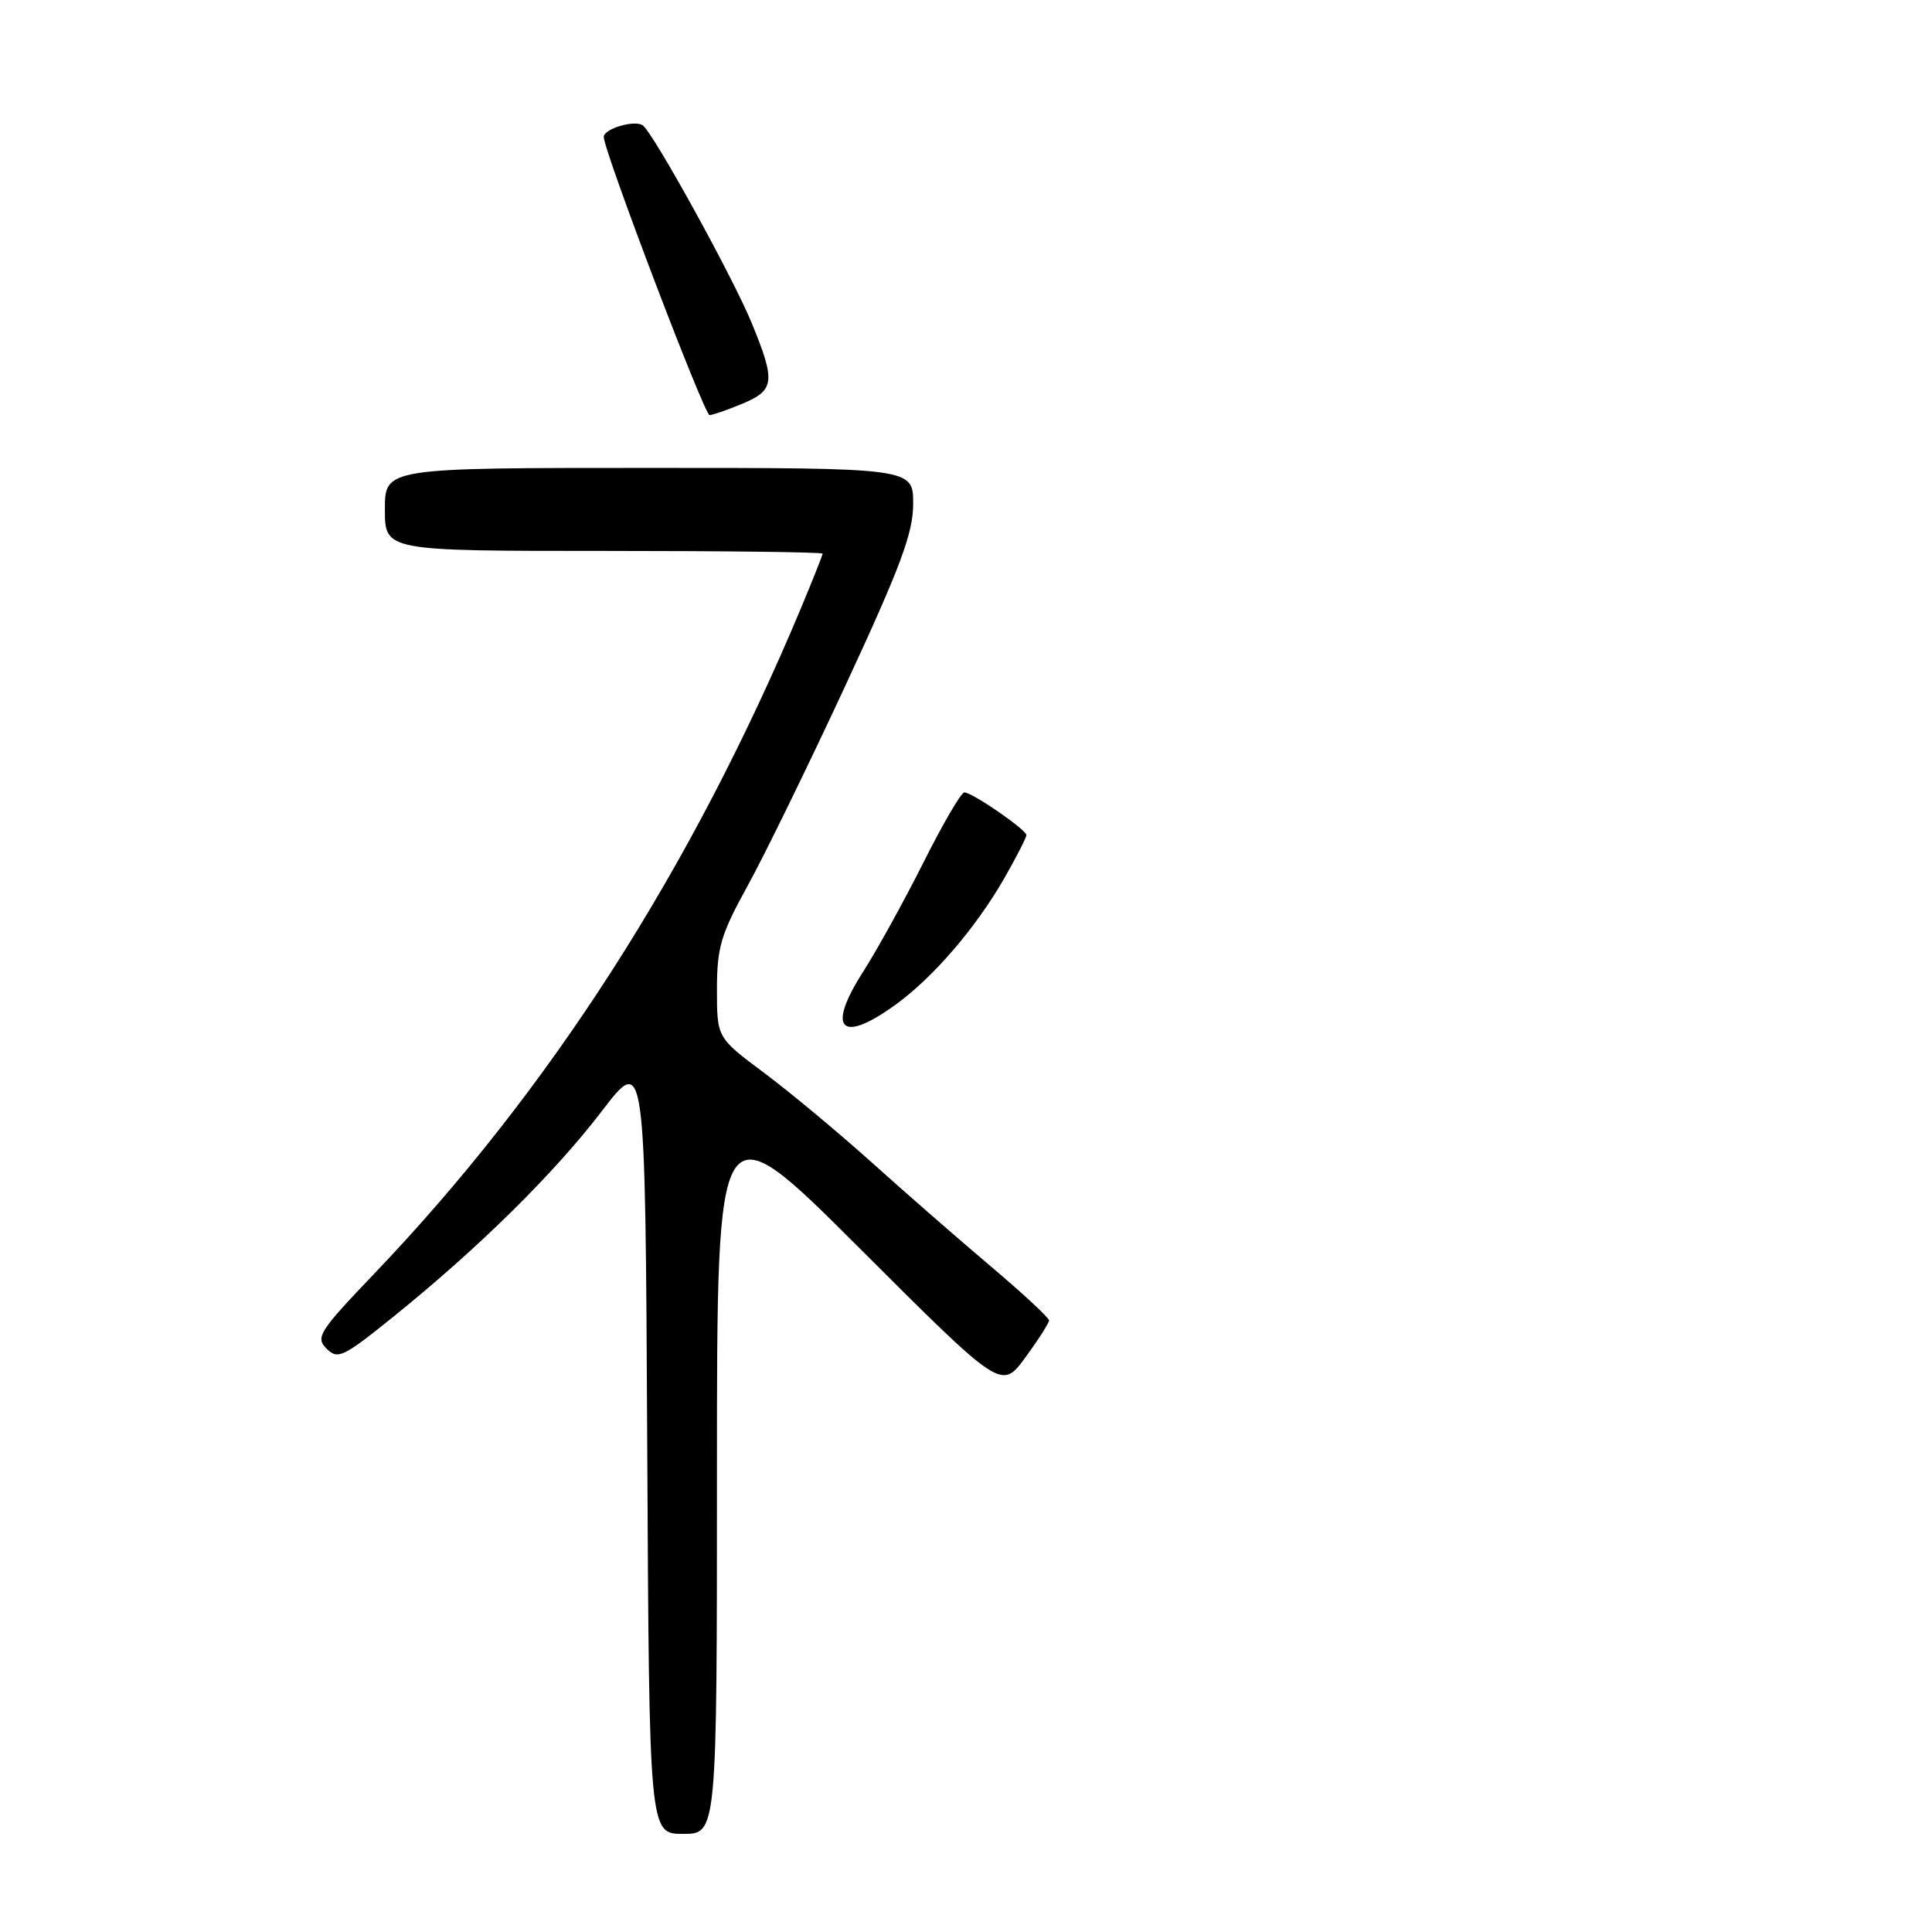 <?xml version="1.0" encoding="UTF-8" standalone="no"?>
<!DOCTYPE svg PUBLIC "-//W3C//DTD SVG 1.1//EN" "http://www.w3.org/Graphics/SVG/1.1/DTD/svg11.dtd" >
<svg xmlns="http://www.w3.org/2000/svg" xmlns:xlink="http://www.w3.org/1999/xlink" version="1.1" viewBox="0 0 256 256">
 <g >
 <path fill="currentColor"
d=" M 95.00 194.76 C 95.00 146.52 95.00 146.52 113.85 165.35 C 132.70 184.18 132.70 184.18 135.85 179.89 C 137.58 177.53 139.00 175.31 139.00 174.96 C 139.00 174.60 135.51 171.37 131.25 167.77 C 126.99 164.17 119.90 157.98 115.50 154.02 C 111.10 150.07 104.69 144.73 101.25 142.16 C 95.00 137.50 95.00 137.50 95.00 131.12 C 95.00 125.54 95.51 123.83 99.05 117.40 C 101.28 113.36 107.13 101.38 112.05 90.78 C 119.35 75.05 121.00 70.62 121.00 66.75 C 121.00 62.00 121.00 62.00 86.00 62.00 C 51.00 62.00 51.00 62.00 51.00 67.50 C 51.00 73.00 51.00 73.00 80.00 73.00 C 95.95 73.00 109.00 73.16 109.00 73.36 C 109.00 73.56 107.70 76.82 106.12 80.61 C 91.67 115.10 72.86 144.43 49.57 168.79 C 42.27 176.43 41.78 177.21 43.27 178.70 C 44.76 180.19 45.46 179.85 52.19 174.42 C 63.49 165.29 73.38 155.54 79.72 147.26 C 85.50 139.71 85.50 139.71 85.76 191.35 C 86.02 243.00 86.02 243.00 90.51 243.00 C 95.00 243.00 95.00 243.00 95.00 194.76 Z  M 118.66 133.13 C 123.67 129.50 129.29 122.96 133.07 116.38 C 134.68 113.56 136.00 110.99 136.00 110.66 C 136.00 109.94 128.83 105.00 127.78 105.00 C 127.36 105.00 124.93 109.16 122.38 114.25 C 119.82 119.34 116.21 125.89 114.34 128.81 C 109.48 136.42 111.42 138.37 118.66 133.13 Z  M 98.38 53.49 C 102.66 51.70 102.79 50.55 99.60 42.79 C 97.08 36.66 86.45 17.39 85.14 16.59 C 83.99 15.87 80.00 17.08 80.00 18.14 C 80.00 19.99 93.32 55.00 94.02 55.00 C 94.43 55.00 96.39 54.32 98.38 53.49 Z "/>
</g>
</svg>